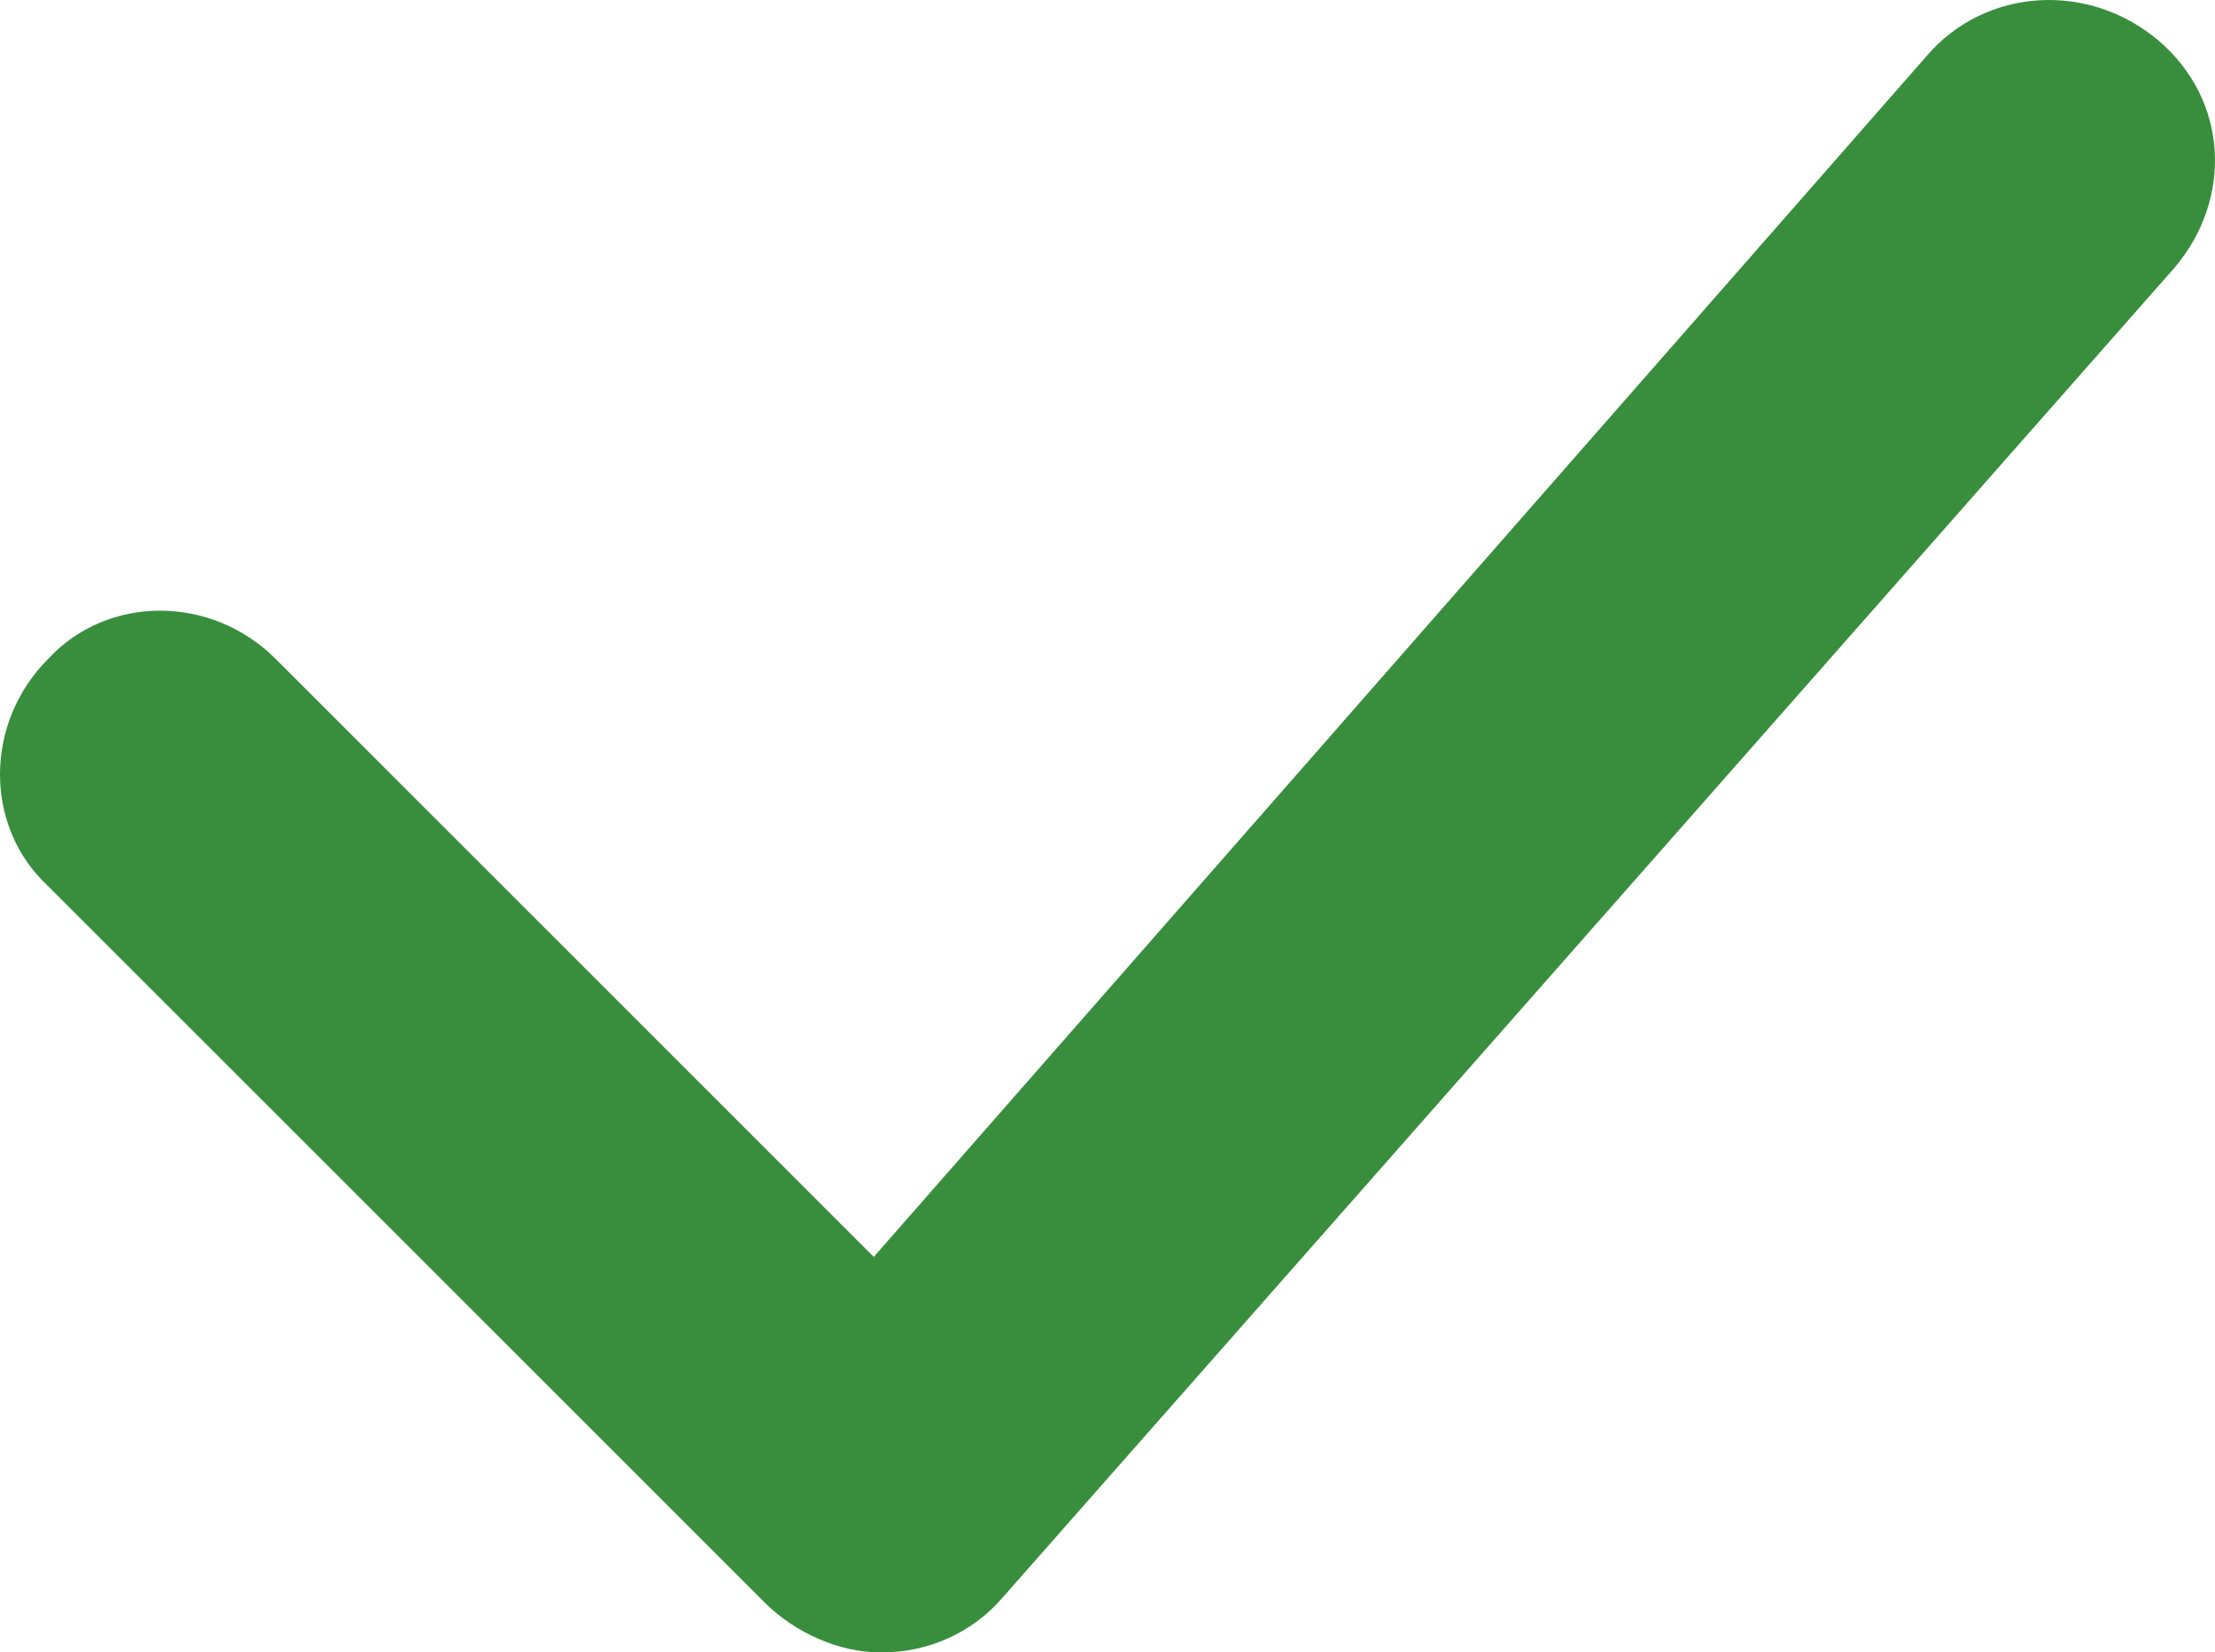 <?xml version="1.0" encoding="UTF-8" standalone="no"?>
<svg
   version="1.1"
   x="0px"
   y="0px"
   viewBox="0 0 44.806 33.431"
   xml:space="preserve"
   id="svg4"
   sodipodi:docname="check_hint.svg"
   width="44.806"
   height="33.431"
   inkscape:version="1.4.2 (f4327f4, 2025-05-13)"
   xmlns:inkscape="http://www.inkscape.org/namespaces/inkscape"
   xmlns:sodipodi="http://sodipodi.sourceforge.net/DTD/sodipodi-0.dtd"
   xmlns="http://www.w3.org/2000/svg"
   xmlns:svg="http://www.w3.org/2000/svg"><defs
     id="defs4" /><sodipodi:namedview
     id="namedview4"
     pagecolor="#000000"
     bordercolor="#000000"
     borderopacity="0.25"
     inkscape:showpageshadow="2"
     inkscape:pageopacity="0.0"
     inkscape:pagecheckerboard="0"
     inkscape:deskcolor="#d1d1d1"
     inkscape:zoom="6.808"
     inkscape:cx="22.400118"
     inkscape:cy="29.30376"
     inkscape:window-width="1920"
     inkscape:window-height="1111"
     inkscape:window-x="-9"
     inkscape:window-y="-9"
     inkscape:window-maximized="1"
     inkscape:current-layer="svg4" /><path
     d="m 38.975,1.131 -21.3,24.3 -12.1,-12.1 c -1.3,-1.3 -3.4,-1.3 -4.6,0 -1.3,1.3 -1.3,3.4 0,4.6 l 14.5,14.5 c 0.6,0.6 1.5,1 2.3,1 0,0 0.1,0 0.1,0 0.9,0 1.8,-0.4 2.4,-1.1 l 23.7,-26.9 c 1.2,-1.4 1.1,-3.4 -0.3,-4.6 -1.4,-1.2 -3.5,-1.1 -4.7,0.3 z"
     id="path2"
     style="fill:#388e3c;fill-opacity:1" /></svg>
